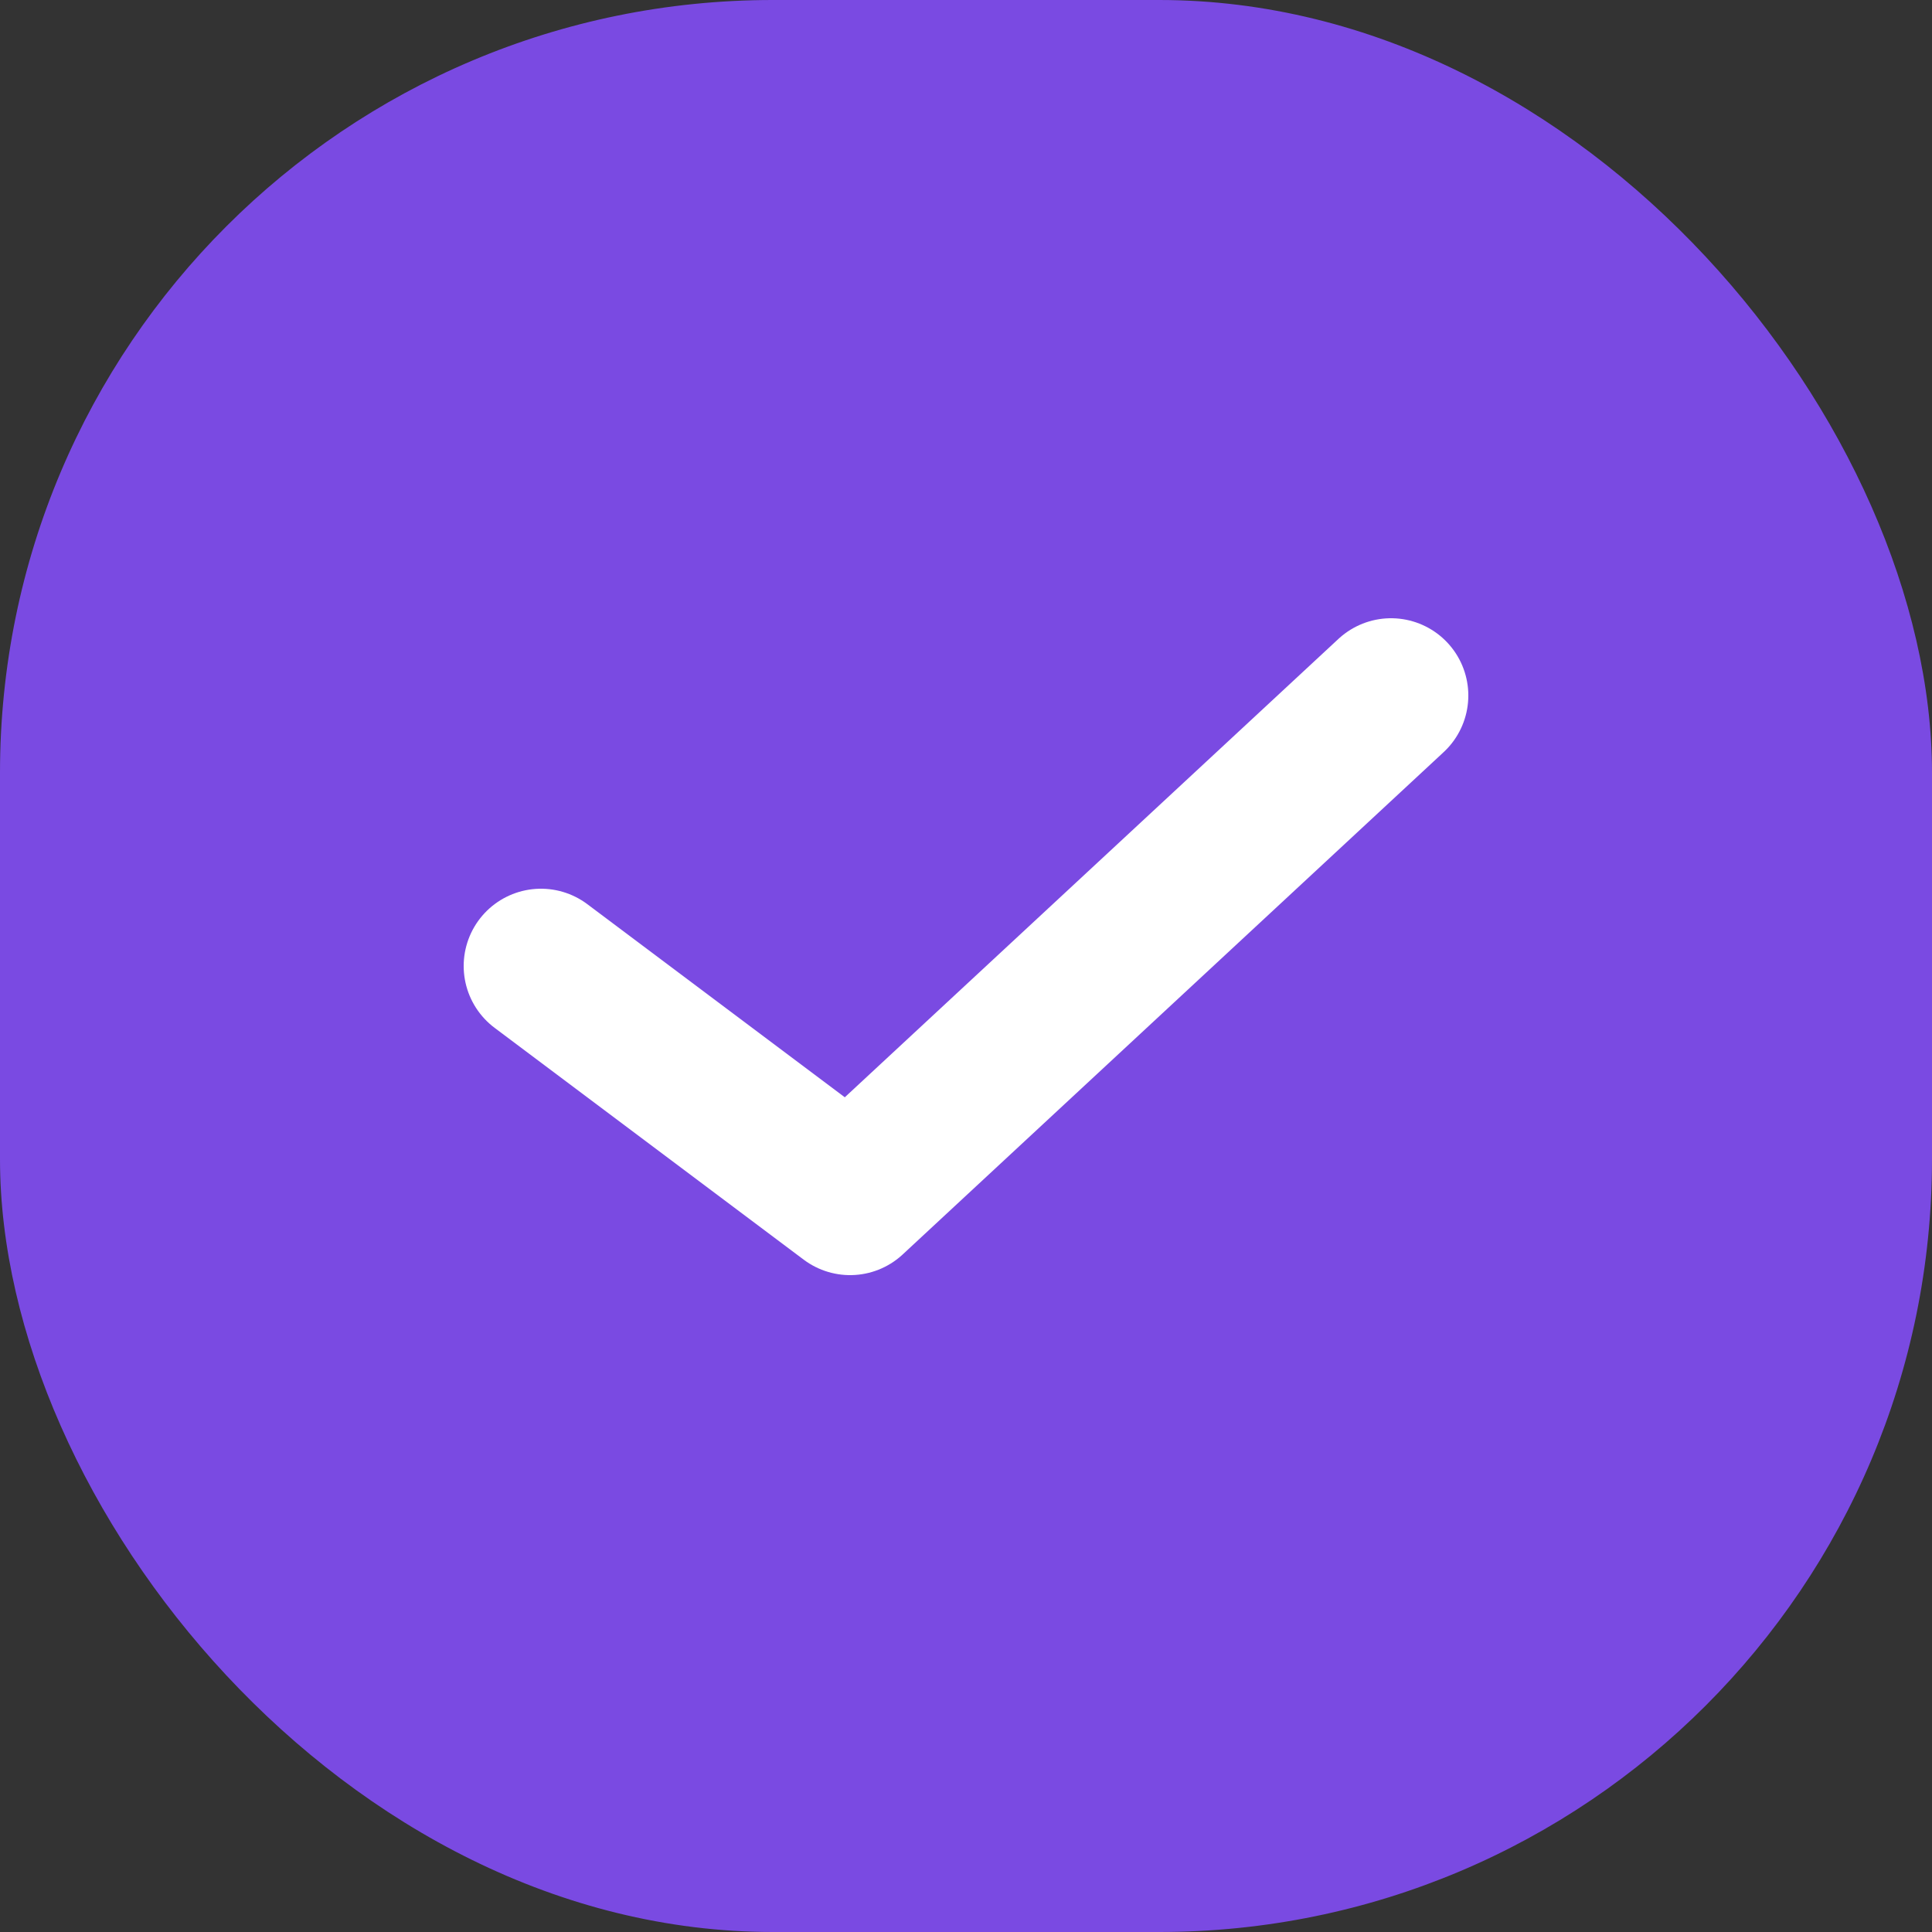 <svg width="25" height="25" viewBox="0 0 25 25" fill="none" xmlns="http://www.w3.org/2000/svg">
<rect x="0" y="0" width="25" height="25" fill="#333333" stroke="none"/>
<rect width="25" height="25" rx="10" fill="#7A4AE2"/>
<path d="M7 12.5L11 15.5L18 9" stroke="white" stroke-width="2" stroke-linecap="round" stroke-linejoin="round"/>
</svg>
